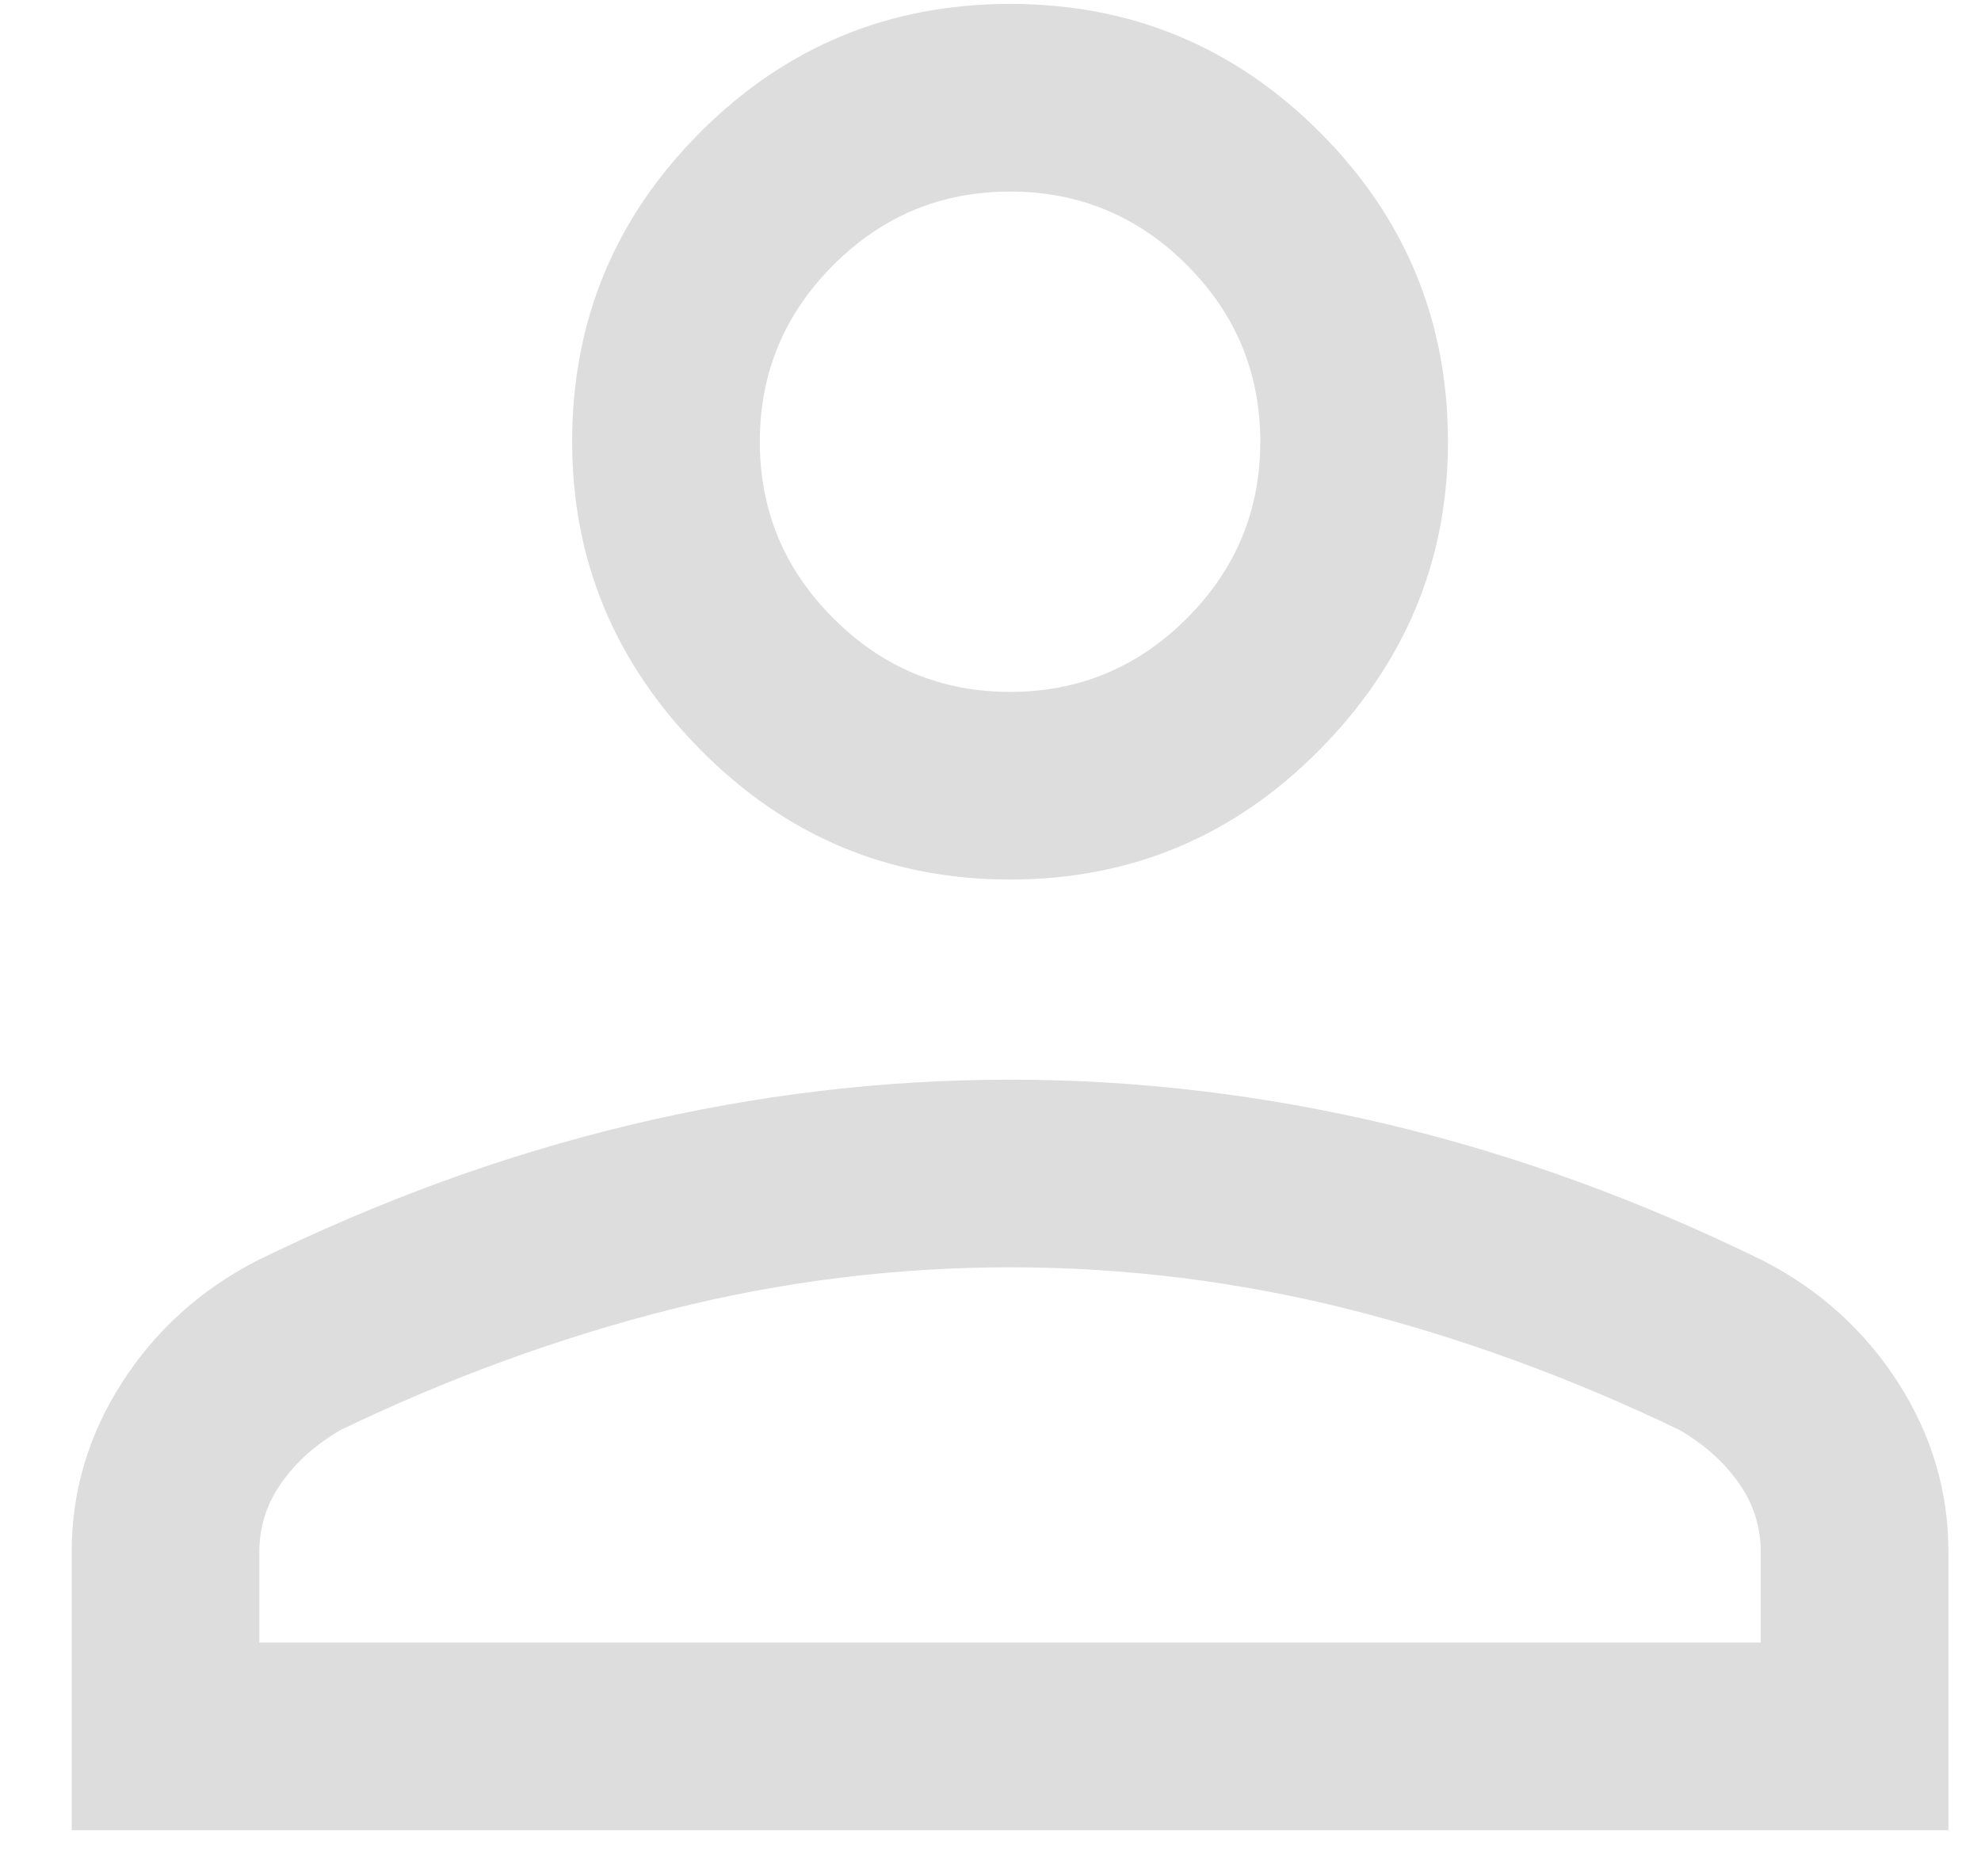 <svg width="19" height="18" viewBox="0 0 25 24" fill="none" xmlns="http://www.w3.org/2000/svg">
<path d="M12.75 11.25C11.203 11.25 9.883 10.696 8.79 9.589C7.697 8.483 7.15 7.17 7.15 5.65C7.15 4.103 7.697 2.783 8.79 1.69C9.883 0.596 11.203 0.05 12.75 0.05C14.297 0.05 15.617 0.596 16.71 1.69C17.803 2.783 18.35 4.103 18.35 5.65C18.35 7.17 17.803 8.483 16.71 9.589C15.617 10.696 14.297 11.25 12.75 11.25ZM0.75 23.41V19.85C0.75 19.076 0.963 18.357 1.39 17.69C1.817 17.023 2.39 16.503 3.11 16.13C4.683 15.357 6.277 14.776 7.891 14.389C9.504 14.003 11.123 13.81 12.75 13.81C14.377 13.81 15.997 14.003 17.611 14.389C19.224 14.776 20.817 15.357 22.39 16.13C23.11 16.503 23.683 17.023 24.11 17.69C24.537 18.357 24.75 19.076 24.75 19.85V23.41H0.75ZM3.15 21.01H22.35V19.85C22.35 19.53 22.257 19.236 22.07 18.97C21.883 18.703 21.63 18.477 21.31 18.29C19.923 17.623 18.517 17.11 17.091 16.749C15.664 16.39 14.217 16.21 12.75 16.21C11.283 16.21 9.836 16.39 8.409 16.749C6.983 17.11 5.577 17.623 4.19 18.29C3.87 18.477 3.617 18.703 3.43 18.97C3.243 19.236 3.15 19.53 3.15 19.85V21.01ZM12.75 8.85C13.63 8.85 14.384 8.536 15.011 7.909C15.637 7.283 15.95 6.53 15.95 5.65C15.95 4.77 15.637 4.016 15.011 3.389C14.384 2.763 13.63 2.45 12.75 2.45C11.87 2.45 11.117 2.763 10.491 3.389C9.864 4.016 9.55 4.77 9.55 5.65C9.55 6.53 9.864 7.283 10.491 7.909C11.117 8.536 11.87 8.85 12.75 8.85Z" fill="#DDDDDD"/>
</svg>
